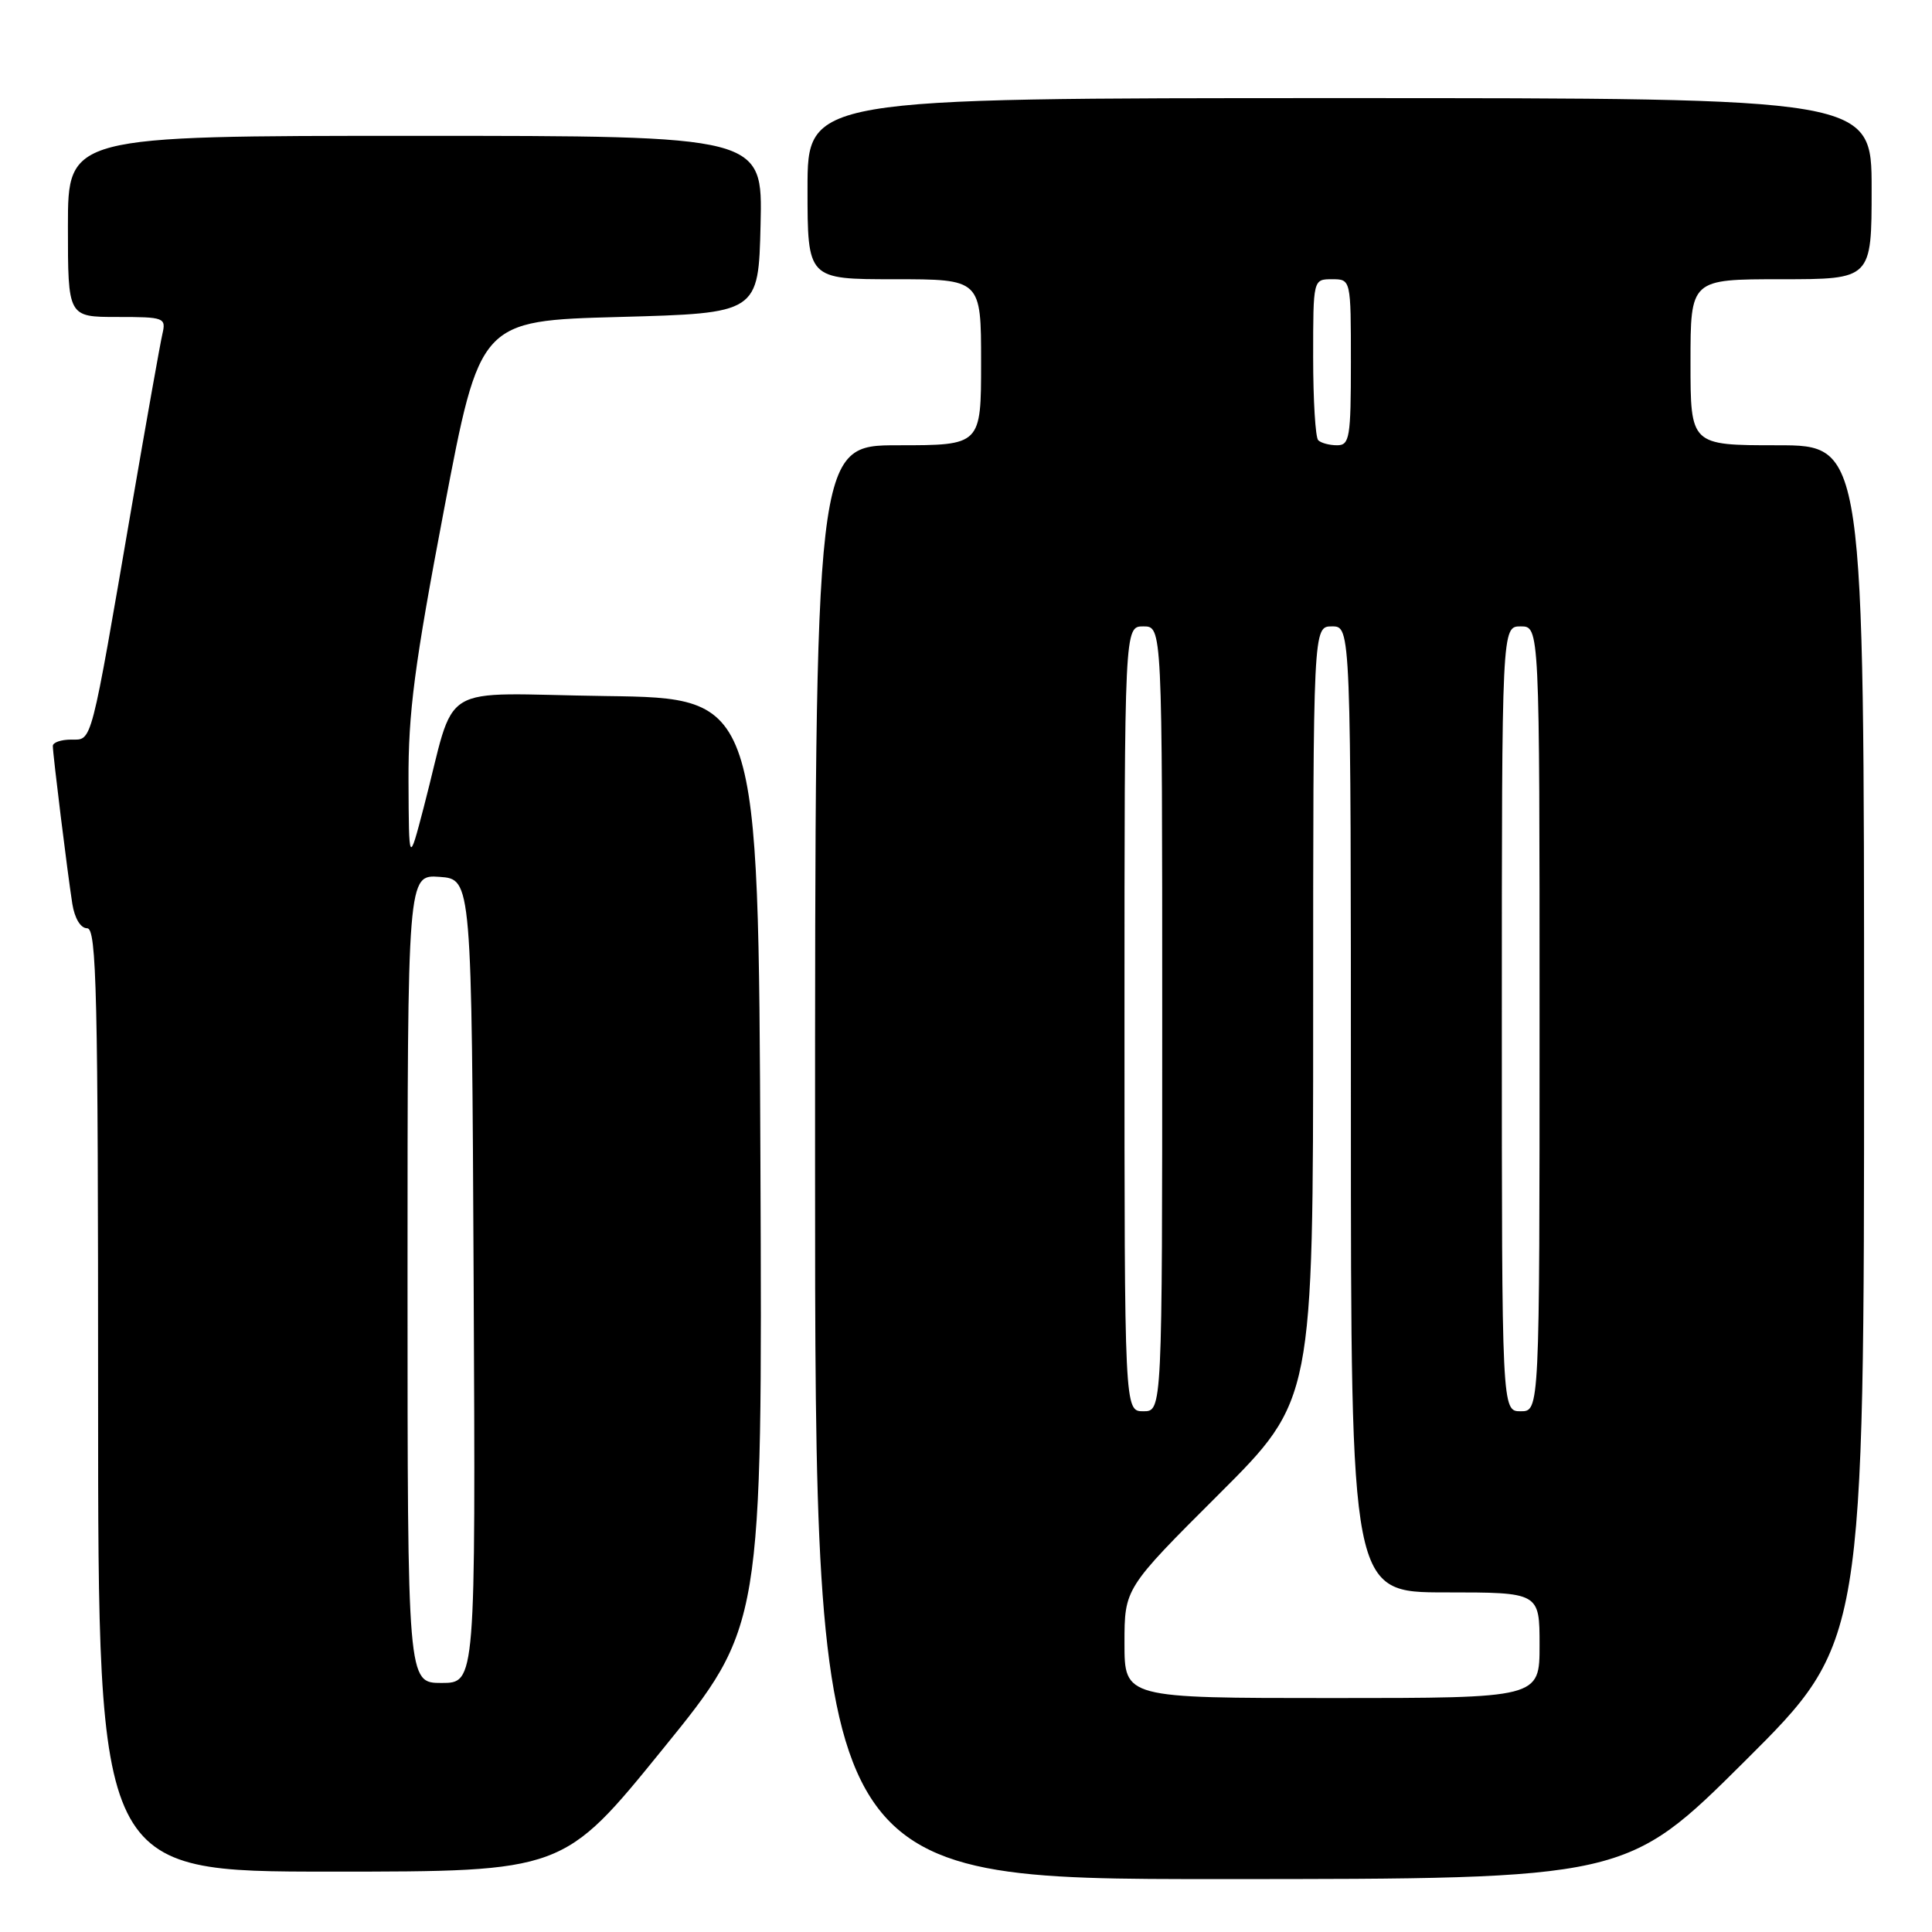 <?xml version="1.0" encoding="UTF-8" standalone="no"?>
<!DOCTYPE svg PUBLIC "-//W3C//DTD SVG 1.1//EN" "http://www.w3.org/Graphics/SVG/1.1/DTD/svg11.dtd" >
<svg xmlns="http://www.w3.org/2000/svg" xmlns:xlink="http://www.w3.org/1999/xlink" version="1.1" viewBox="0 0 256 256">
 <g >
 <path fill="currentColor"
d=" M 231.25 233.31 C 247.00 217.63 247.00 217.63 247.00 138.32 C 247.00 59.00 247.00 59.00 235.50 59.00 C 224.00 59.00 224.00 59.00 224.00 48.00 C 224.00 37.00 224.00 37.00 236.00 37.00 C 248.00 37.00 248.00 37.00 248.00 25.00 C 248.00 13.00 248.00 13.00 177.50 13.00 C 107.00 13.00 107.00 13.00 107.00 25.00 C 107.00 37.00 107.00 37.00 118.50 37.00 C 130.00 37.00 130.00 37.00 130.00 48.00 C 130.00 59.00 130.00 59.00 119.00 59.00 C 108.00 59.00 108.00 59.00 108.00 154.00 C 108.00 249.00 108.00 249.00 161.75 248.99 C 215.50 248.98 215.50 248.98 231.25 233.31 Z  M 87.83 231.75 C 101.02 215.51 101.02 215.51 100.76 154.00 C 100.50 92.50 100.50 92.50 80.29 92.23 C 57.38 91.92 60.60 89.95 56.14 107.00 C 54.18 114.50 54.18 114.50 54.13 103.50 C 54.09 94.41 54.91 88.16 58.84 67.50 C 63.59 42.50 63.59 42.50 82.05 42.00 C 100.50 41.50 100.50 41.50 100.78 29.75 C 101.06 18.00 101.06 18.00 55.03 18.00 C 9.00 18.00 9.00 18.00 9.00 30.00 C 9.00 42.00 9.00 42.00 15.52 42.00 C 21.77 42.00 22.02 42.09 21.52 44.25 C 21.23 45.49 19.41 55.72 17.47 67.00 C 11.94 99.19 12.25 98.00 9.43 98.00 C 8.09 98.00 7.00 98.38 7.00 98.84 C 7.00 99.96 8.94 115.65 9.58 119.75 C 9.89 121.69 10.68 123.00 11.55 123.00 C 12.80 123.00 13.00 131.48 13.00 185.50 C 13.00 248.00 13.00 248.00 43.82 248.00 C 74.65 248.00 74.65 248.00 87.83 231.75 Z  M 149.00 217.73 C 149.00 210.47 149.00 210.47 161.50 198.00 C 174.00 185.53 174.00 185.53 174.00 134.27 C 174.00 83.00 174.00 83.00 176.50 83.00 C 179.00 83.00 179.00 83.00 179.00 147.00 C 179.00 211.00 179.00 211.00 191.50 211.00 C 204.00 211.00 204.00 211.00 204.00 218.00 C 204.00 225.00 204.00 225.00 176.50 225.00 C 149.00 225.00 149.00 225.00 149.00 217.73 Z  M 149.00 135.00 C 149.00 83.00 149.00 83.00 151.50 83.00 C 154.00 83.00 154.00 83.00 154.00 135.00 C 154.00 187.00 154.00 187.00 151.50 187.00 C 149.00 187.00 149.00 187.00 149.00 135.00 Z  M 199.00 135.00 C 199.00 83.00 199.00 83.00 201.50 83.00 C 204.00 83.00 204.00 83.00 204.00 135.00 C 204.00 187.00 204.00 187.00 201.50 187.00 C 199.00 187.00 199.00 187.00 199.00 135.00 Z  M 174.67 58.33 C 174.30 57.97 174.00 53.02 174.00 47.33 C 174.00 37.00 174.00 37.00 176.50 37.00 C 179.00 37.00 179.00 37.00 179.00 48.00 C 179.00 58.00 178.83 59.00 177.17 59.00 C 176.16 59.00 175.03 58.70 174.67 58.33 Z  M 54.00 169.44 C 54.00 115.89 54.00 115.89 58.25 116.19 C 62.50 116.50 62.50 116.50 62.76 169.75 C 63.02 223.00 63.02 223.00 58.51 223.00 C 54.00 223.00 54.00 223.00 54.00 169.44 Z "/>
</g>
</svg>